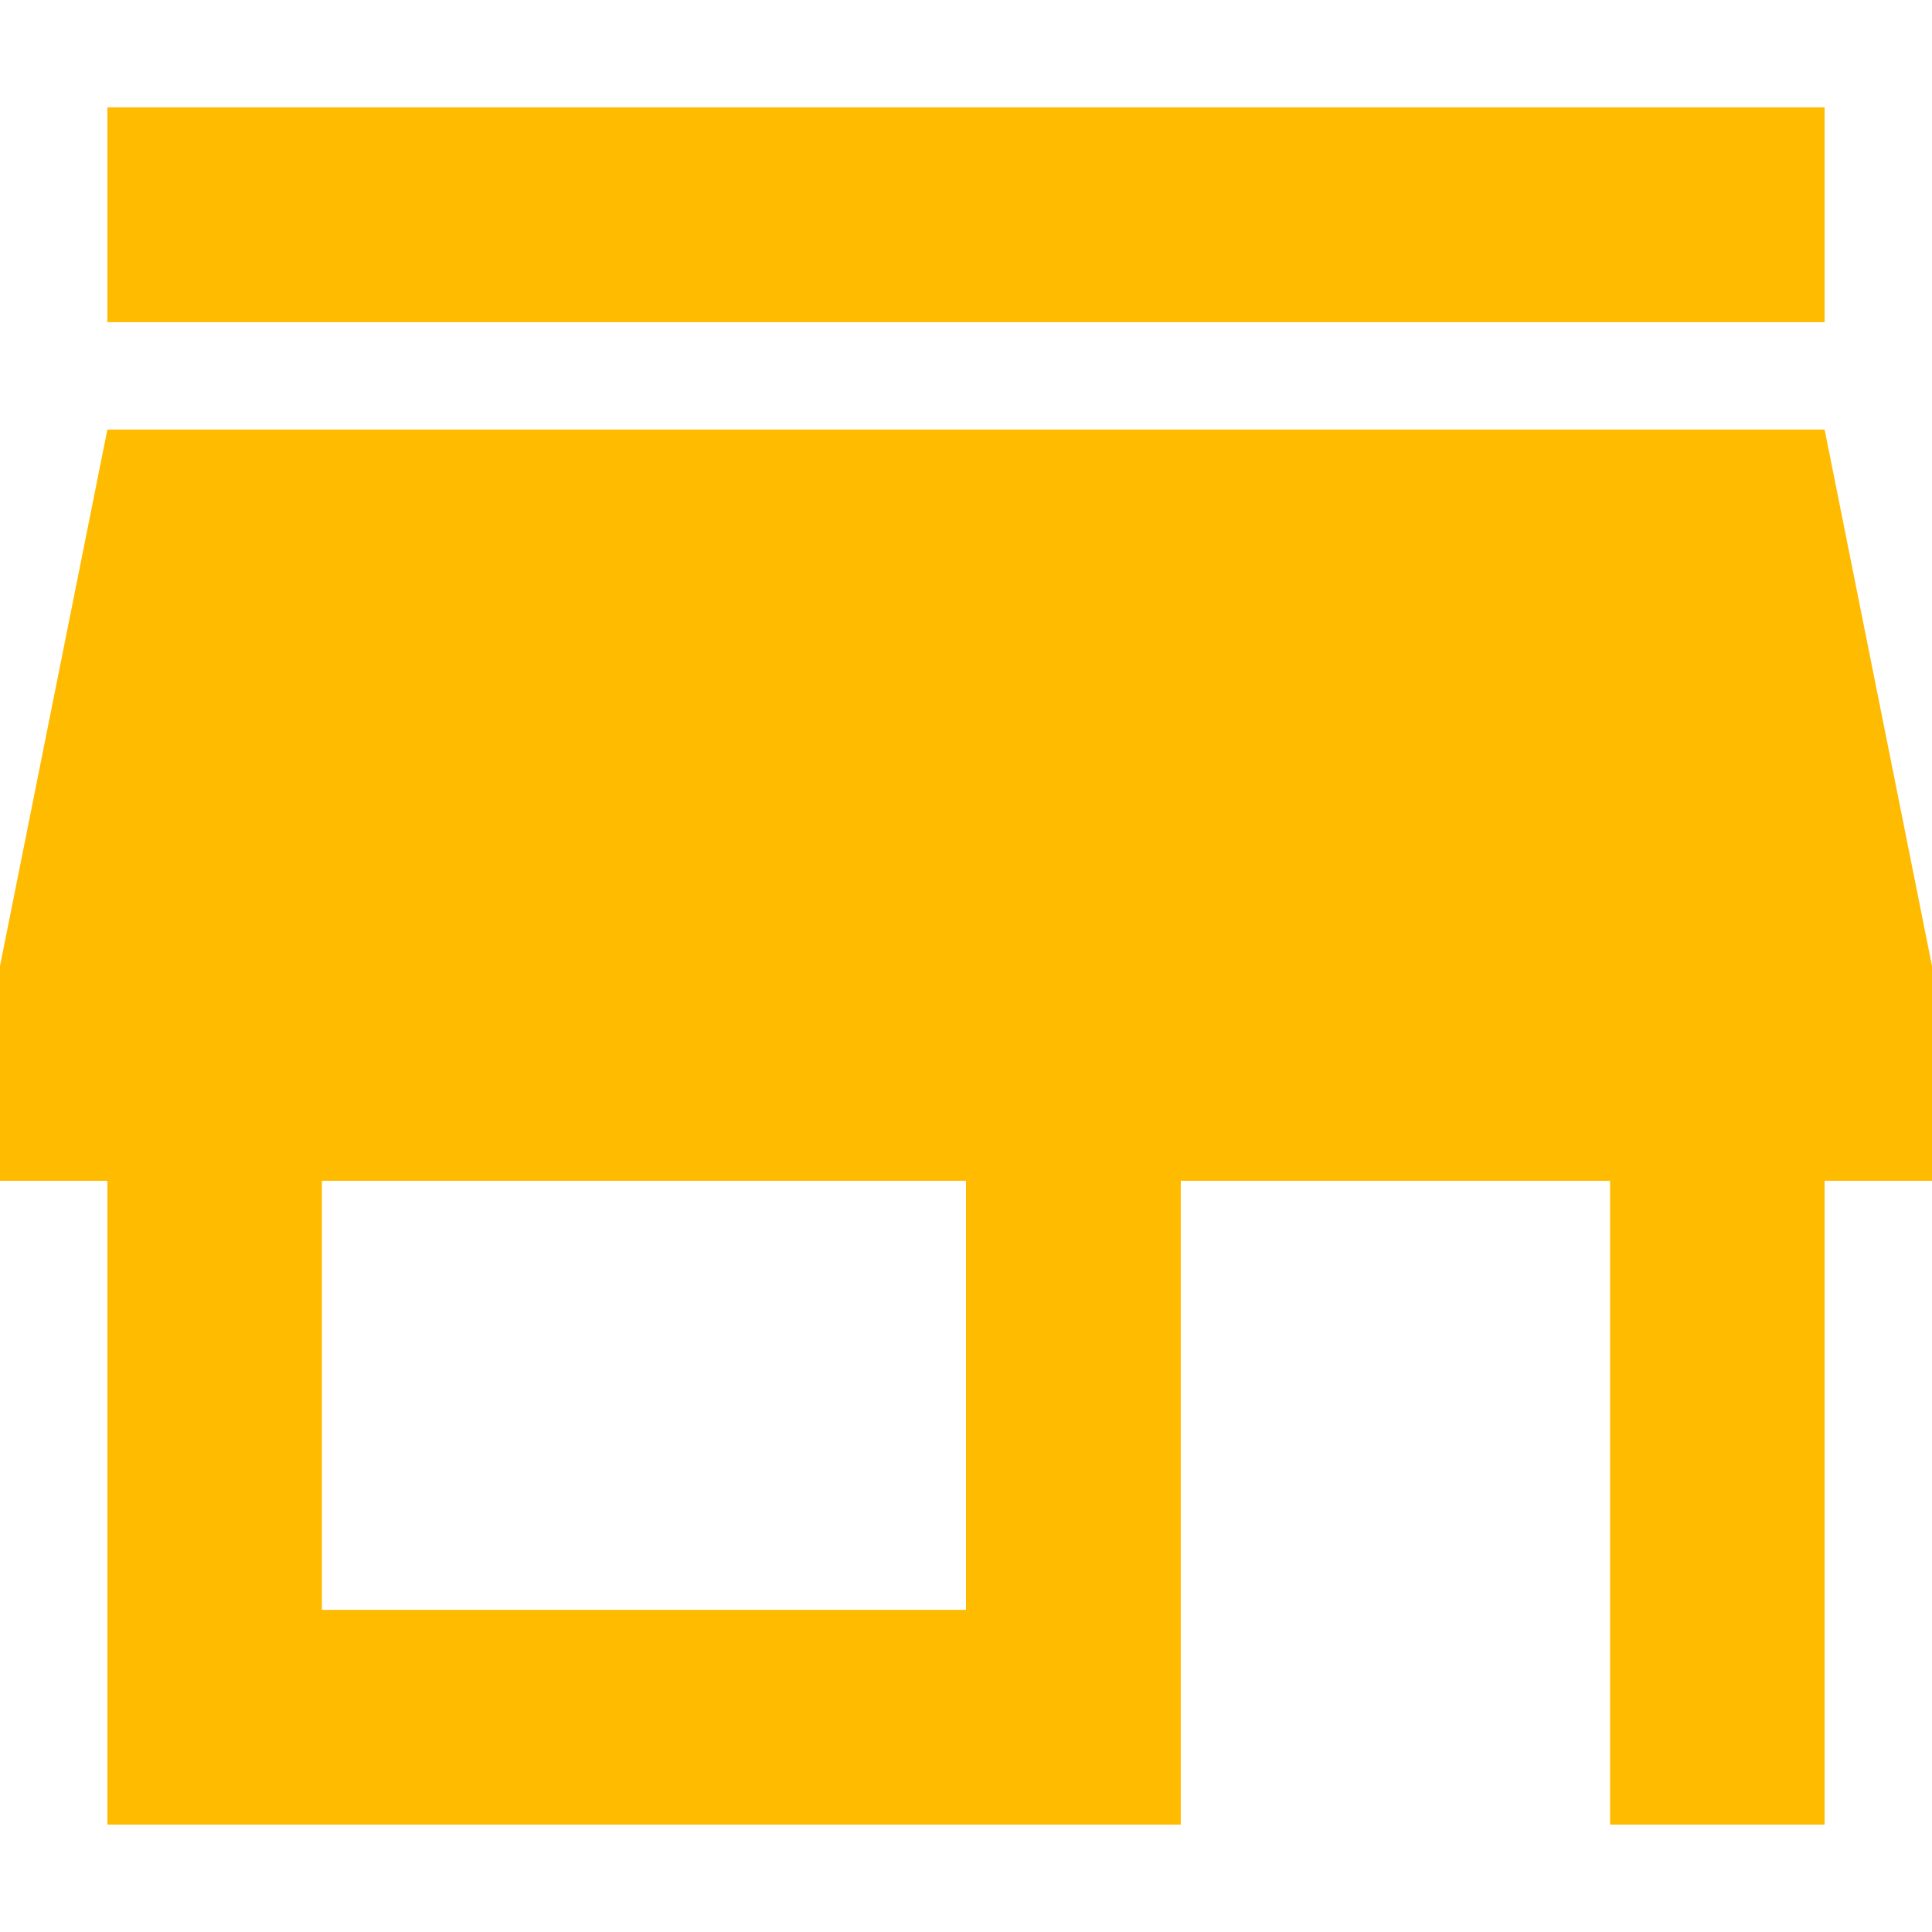 <?xml version="1.0"?>
<svg xmlns="http://www.w3.org/2000/svg" xmlns:xlink="http://www.w3.org/1999/xlink" version="1.1" id="Capa_1" x="0px" y="0px" viewBox="0 0 525.153 525.153" style="enable-background:new 0 0 525.153 525.153;" xml:space="preserve" width="512px" height="512px" class=""><g><g>
	<path d="M495.963,29.19H29.19v58.379h466.773V29.19z M525.153,320.956v-58.379l-29.19-145.817H29.19L0,262.576v58.379h29.19   v175.007h291.766V320.956h116.693v175.007h58.314V320.956H525.153z M262.576,437.583H87.504V320.956h175.073V437.583z" data-original="#000000" class="active-path" data-old_color="#000000" fill="#FFBB00"/>
</g></g> </svg>
